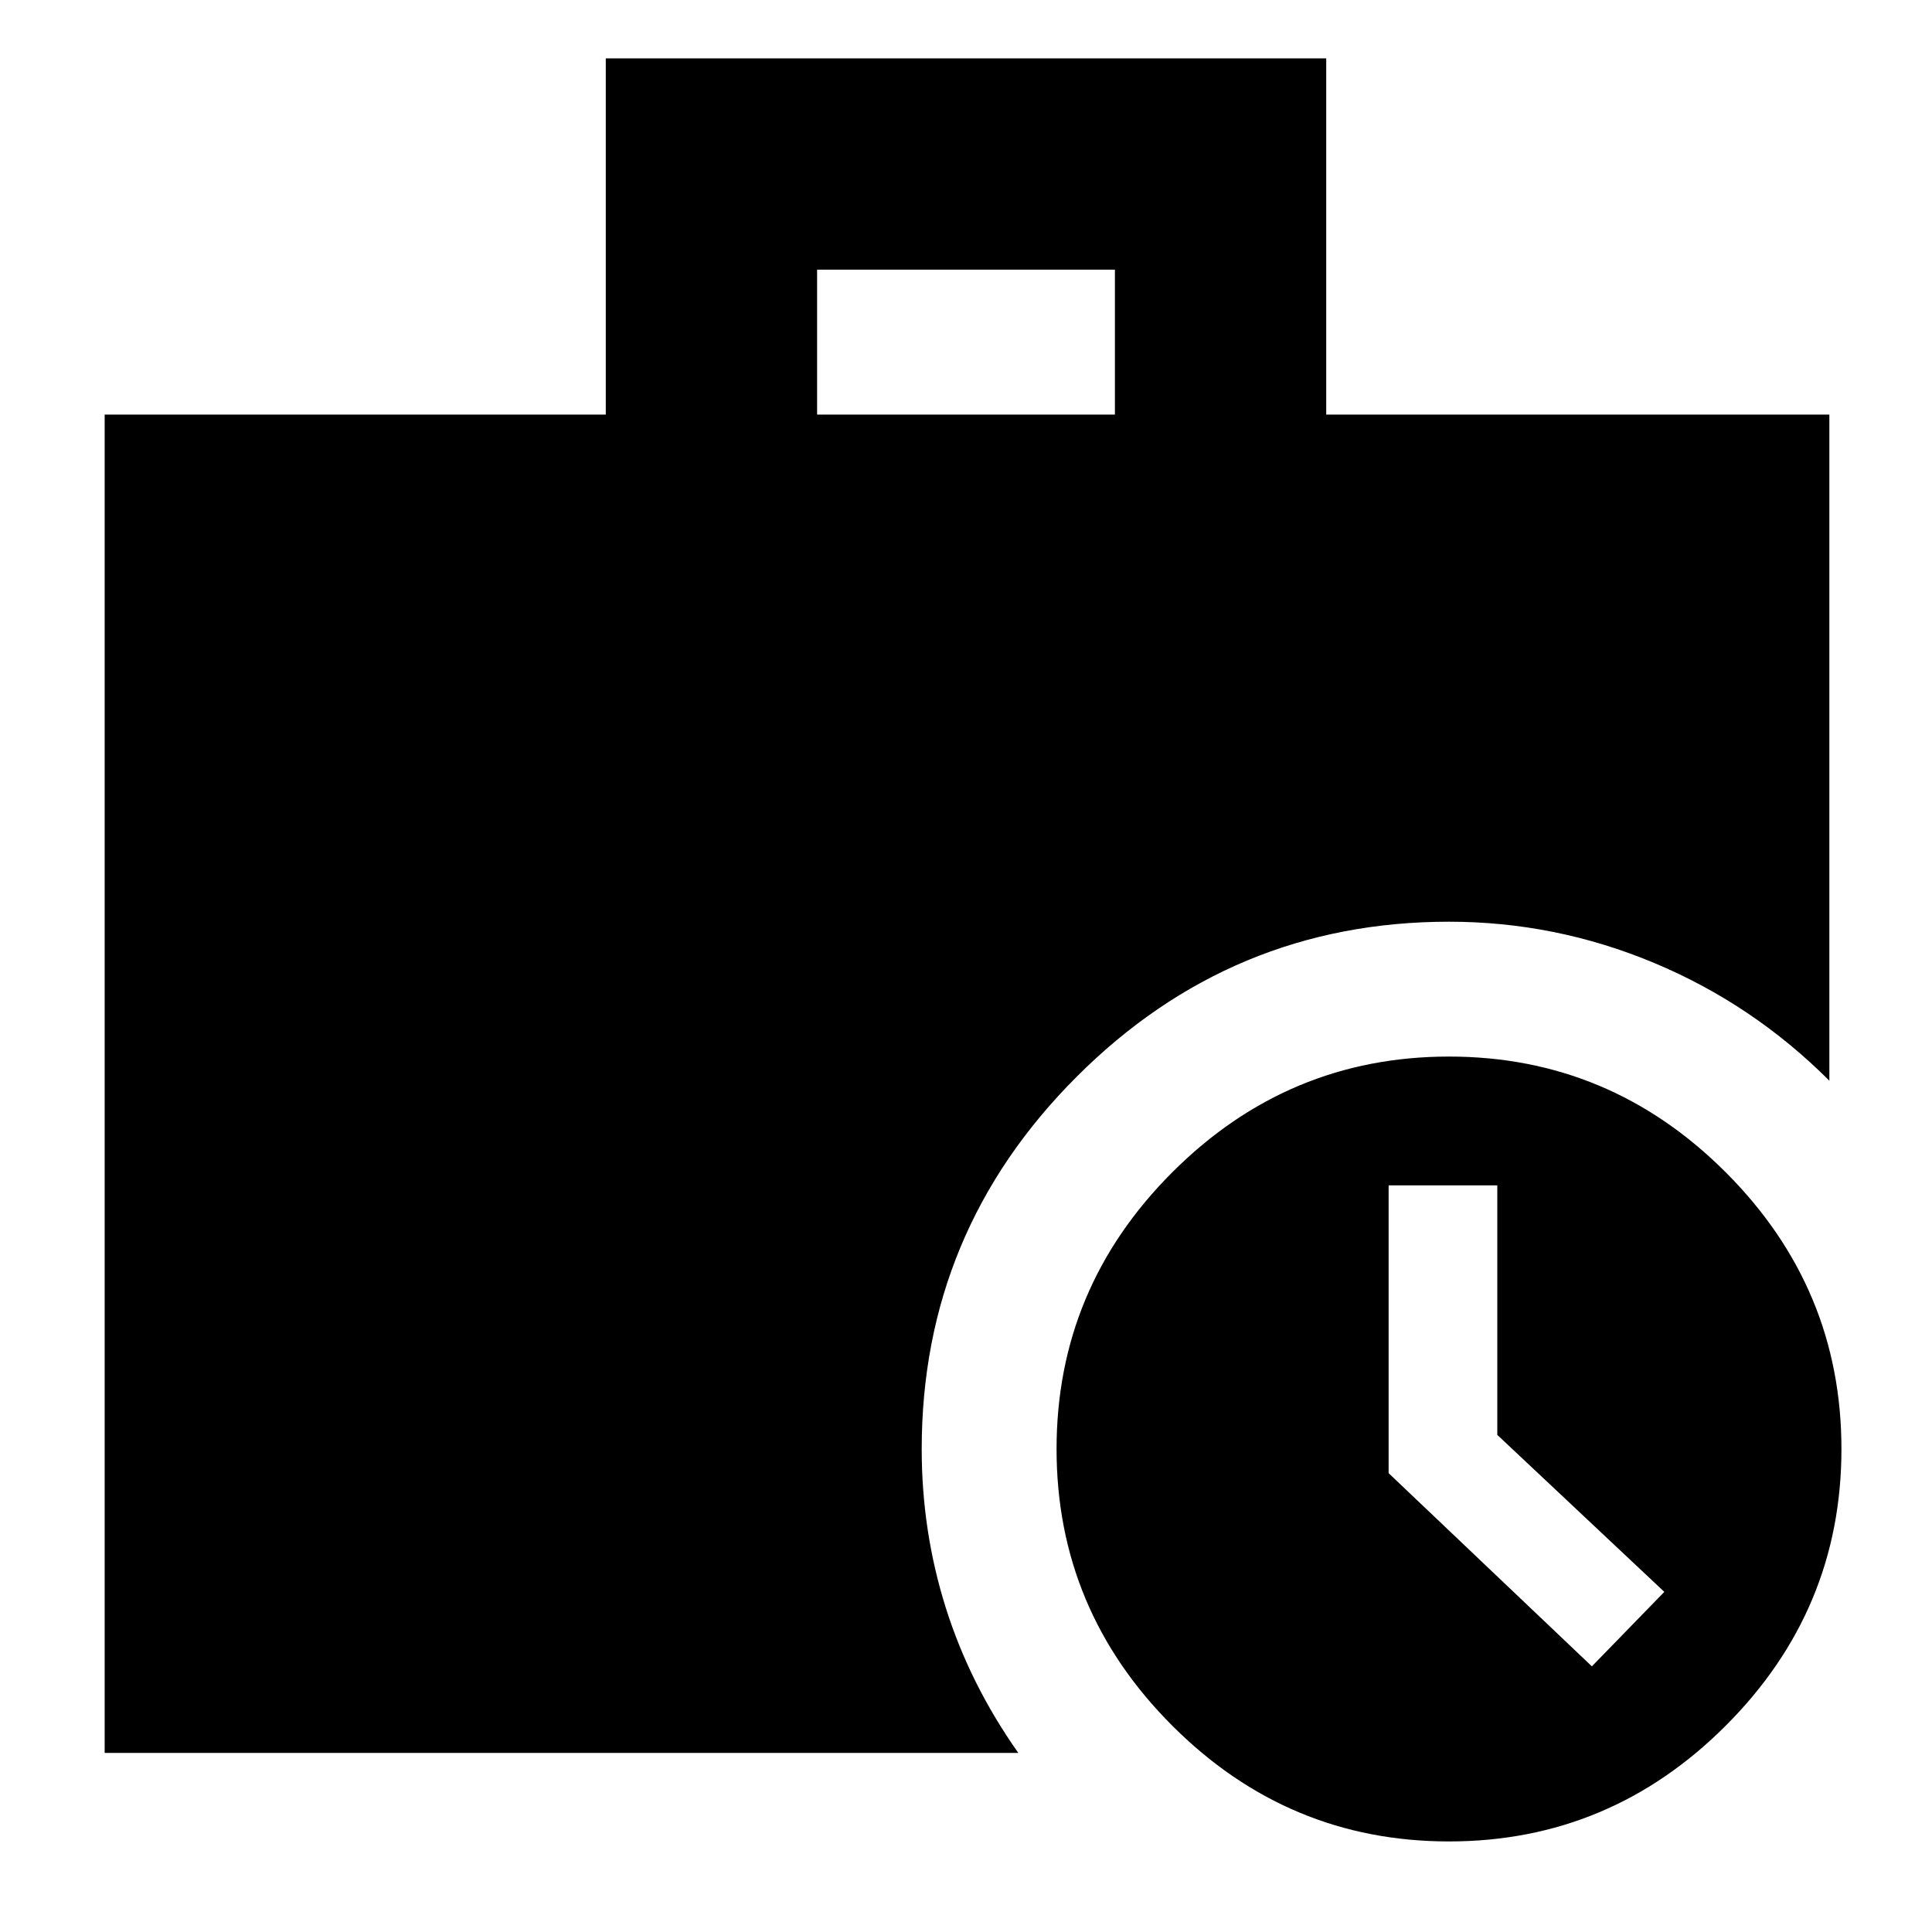 <svg xmlns="http://www.w3.org/2000/svg" height="40" width="40"><path d="M2.167 36.292V8.583h10.375V1.208h14.916v7.375h10.417v13.792q-1.583-1.583-3.625-2.437-2.042-.855-4.25-.855-4.5 0-7.708 3.209Q19.083 25.5 19.083 30q0 1.708.5 3.292.5 1.583 1.5 3Zm14.75-27.709h6.166v-3h-6.166ZM30 38.125q-3.333 0-5.729-2.396T21.875 30q0-3.333 2.396-5.729T30 21.875q3.333 0 5.729 2.396T38.125 30q0 3.333-2.396 5.729T30 38.125Zm2.958-3.625 1.5-1.542L31 29.708v-5.166h-2.25V30.5Z"/></svg>